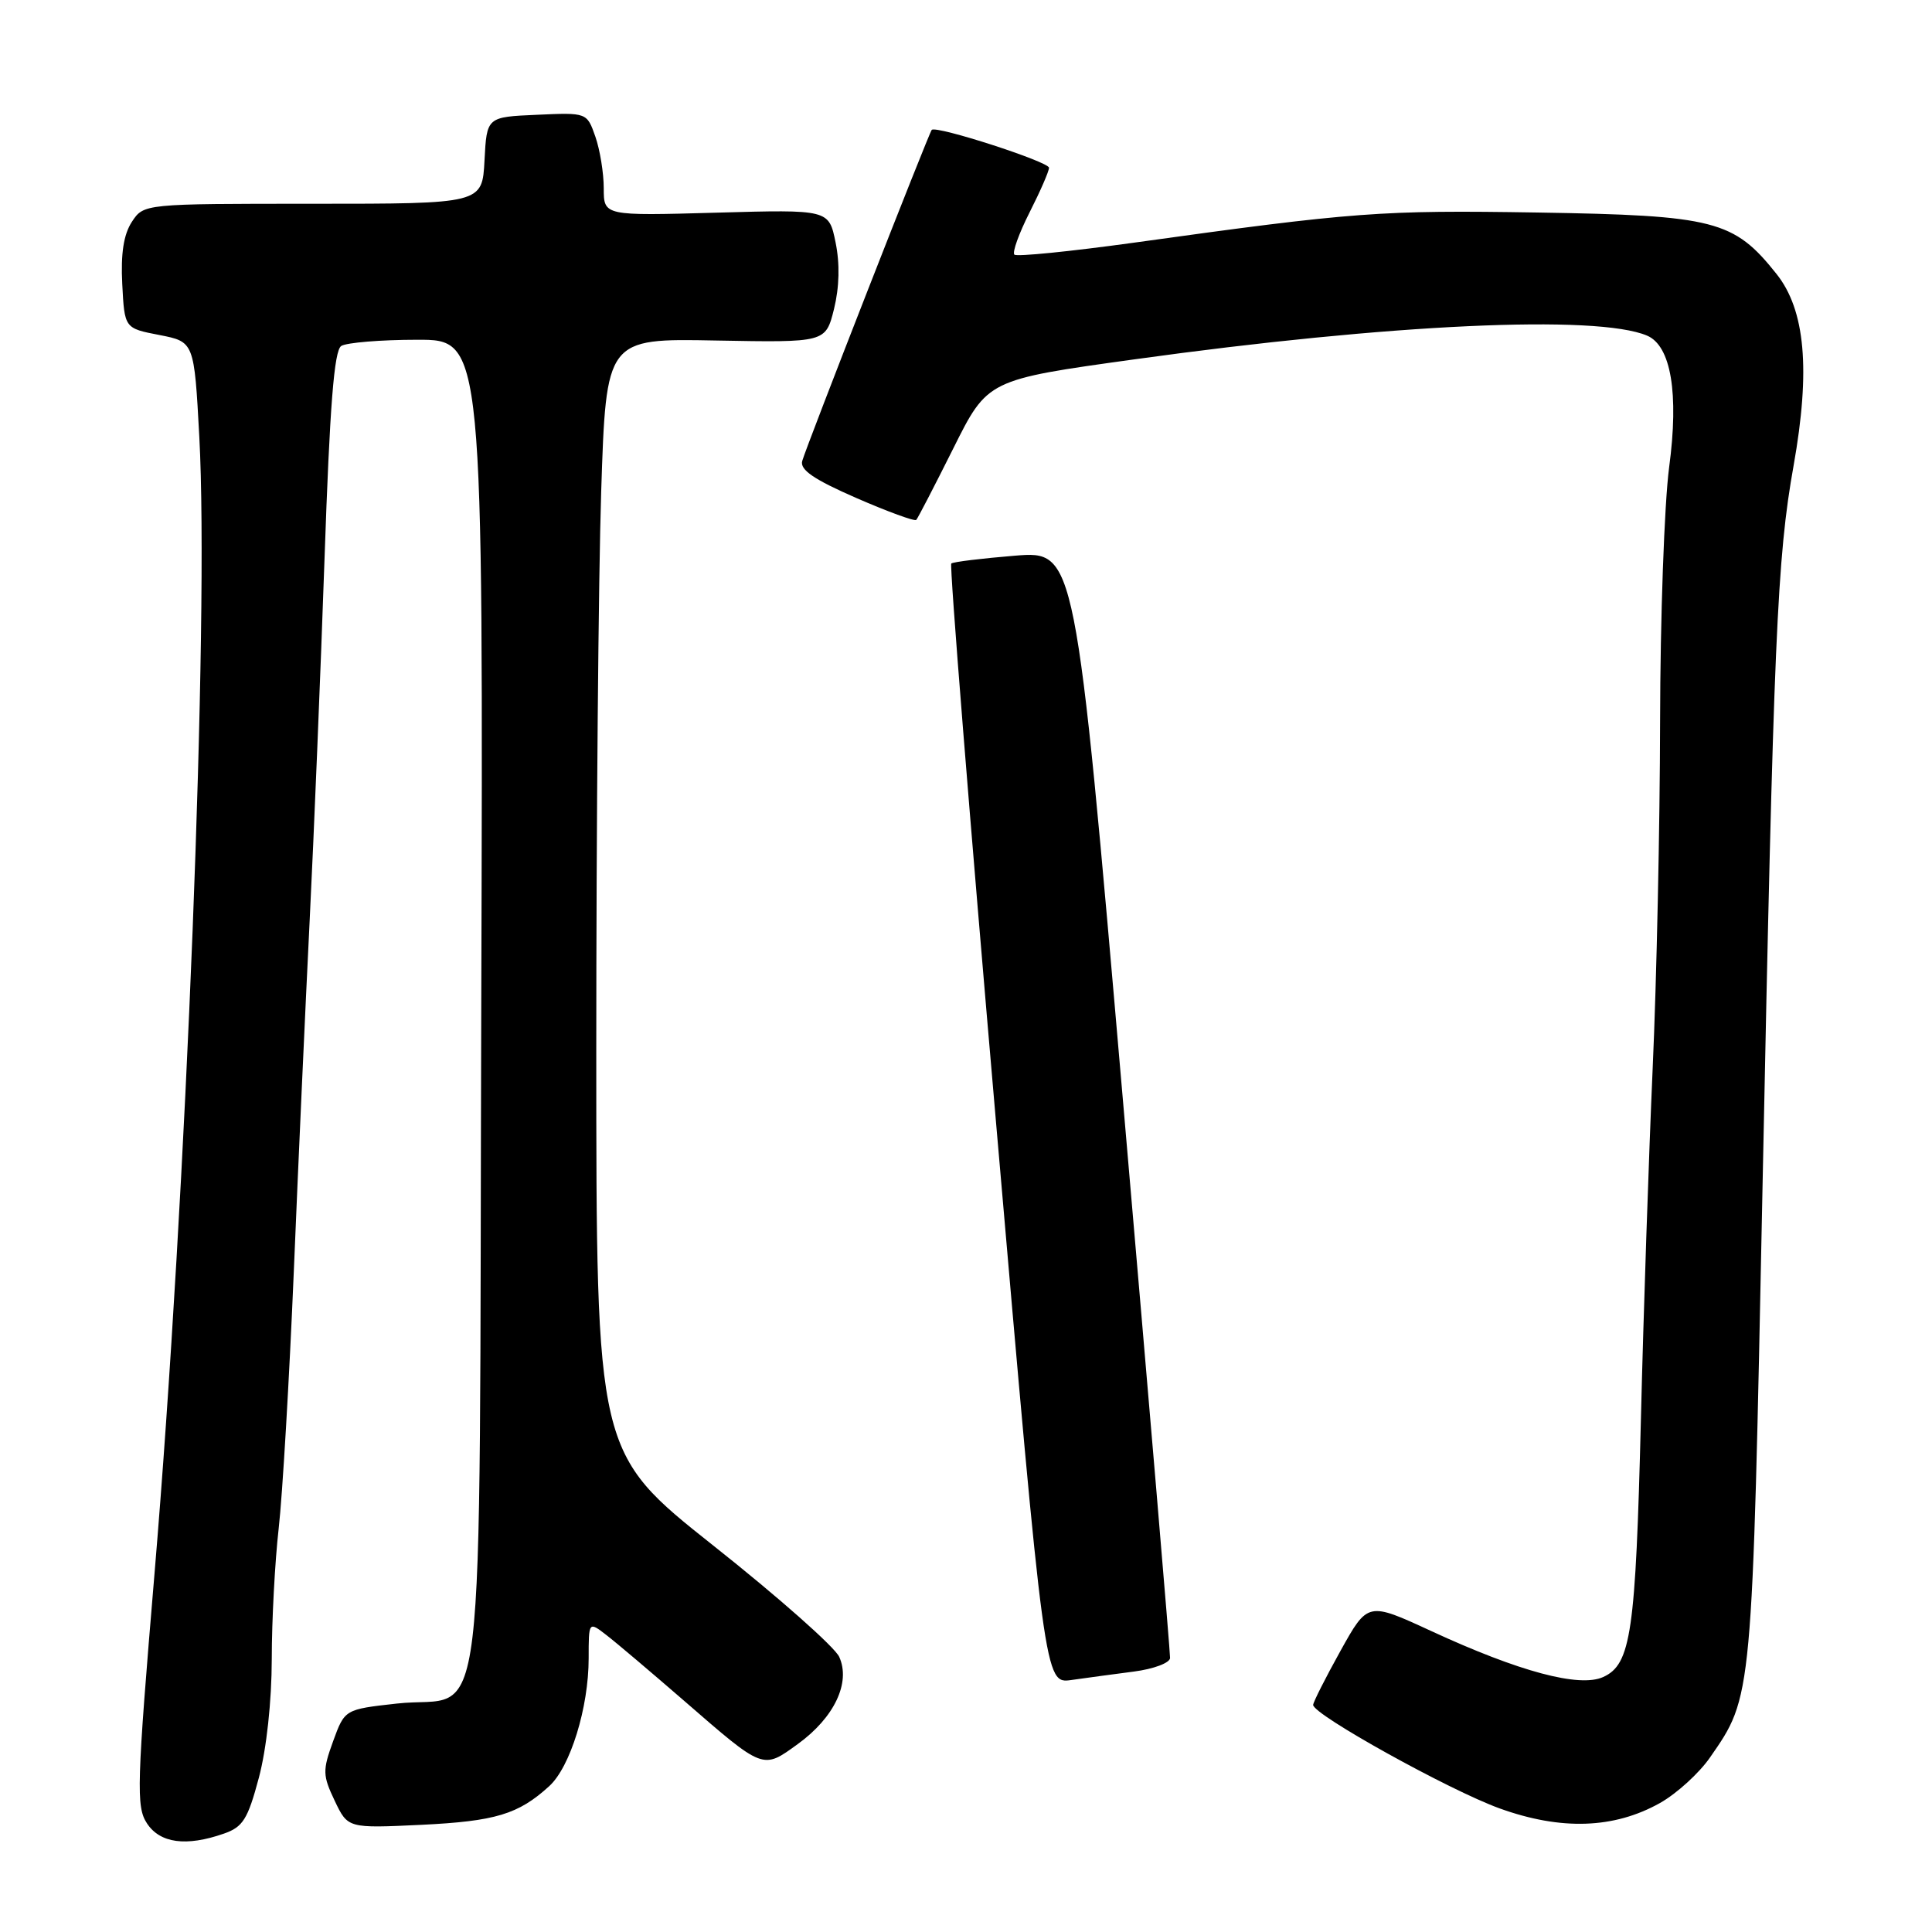 <?xml version="1.0" encoding="UTF-8" standalone="no"?>
<!DOCTYPE svg PUBLIC "-//W3C//DTD SVG 1.1//EN" "http://www.w3.org/Graphics/SVG/1.1/DTD/svg11.dtd" >
<svg xmlns="http://www.w3.org/2000/svg" xmlns:xlink="http://www.w3.org/1999/xlink" version="1.1" viewBox="0 0 256 256">
 <g >
 <path fill="currentColor"
d=" M 29.65 242.97 C 32.19 242.09 32.83 241.07 34.30 235.56 C 35.32 231.73 36.00 225.43 36.01 219.84 C 36.01 214.70 36.43 206.90 36.93 202.50 C 37.43 198.10 38.33 182.80 38.93 168.50 C 39.52 154.20 40.47 133.28 41.03 122.00 C 41.59 110.72 42.48 89.16 43.00 74.08 C 43.70 53.75 44.27 46.44 45.22 45.84 C 45.92 45.40 50.45 45.02 55.27 45.02 C 64.04 45.00 64.04 45.00 63.77 132.97 C 63.46 234.61 64.69 224.37 52.59 225.73 C 45.68 226.50 45.68 226.50 44.14 230.72 C 42.73 234.60 42.75 235.25 44.35 238.61 C 46.09 242.26 46.09 242.26 55.81 241.80 C 65.65 241.32 68.68 240.41 72.77 236.68 C 75.57 234.13 78.00 226.26 78.00 219.74 C 78.00 214.83 78.00 214.83 80.37 216.67 C 81.67 217.67 86.28 221.58 90.62 225.34 C 101.25 234.57 101.03 234.49 105.72 231.09 C 110.55 227.59 112.75 222.95 111.20 219.54 C 110.60 218.23 103.12 211.61 94.56 204.83 C 79.01 192.50 79.01 192.50 79.01 139.00 C 79.01 109.58 79.30 76.35 79.66 65.17 C 80.32 44.84 80.32 44.84 94.86 45.12 C 109.40 45.39 109.40 45.39 110.51 40.95 C 111.22 38.06 111.30 34.96 110.72 32.13 C 109.83 27.76 109.83 27.76 94.92 28.18 C 80.00 28.60 80.00 28.60 80.00 24.95 C 80.00 22.94 79.50 19.86 78.89 18.11 C 77.77 14.91 77.77 14.91 71.14 15.21 C 64.50 15.50 64.50 15.50 64.20 21.25 C 63.90 27.00 63.90 27.00 41.47 27.00 C 19.05 27.00 19.05 27.00 17.47 29.40 C 16.38 31.08 15.99 33.60 16.20 37.65 C 16.50 43.50 16.50 43.50 21.12 44.39 C 25.73 45.29 25.73 45.29 26.41 57.89 C 27.71 82.00 24.72 157.98 20.48 208.43 C 18.11 236.62 18.03 239.40 19.47 241.60 C 21.20 244.24 24.67 244.71 29.65 242.97 Z  M 219.97 238.90 C 222.17 237.66 225.15 234.95 226.58 232.88 C 232.23 224.73 232.17 225.44 233.55 157.00 C 235.01 84.62 235.47 73.94 237.66 61.70 C 239.92 49.01 239.21 41.08 235.39 36.29 C 229.74 29.19 227.20 28.54 203.71 28.16 C 183.00 27.83 179.54 28.08 150.22 32.16 C 141.82 33.32 134.70 34.04 134.41 33.74 C 134.11 33.44 135.02 30.92 136.43 28.13 C 137.84 25.35 139.00 22.69 139.00 22.23 C 139.00 21.44 124.06 16.60 123.46 17.21 C 123.09 17.59 106.89 59.00 106.30 61.08 C 105.97 62.25 107.84 63.53 113.45 65.98 C 117.63 67.80 121.21 69.11 121.41 68.89 C 121.61 68.68 123.82 64.41 126.32 59.41 C 130.86 50.31 130.86 50.31 150.36 47.61 C 184.15 42.92 211.59 41.65 218.24 44.47 C 221.42 45.81 222.48 52.12 221.17 61.91 C 220.53 66.76 219.99 81.93 219.97 95.61 C 219.95 109.30 219.51 129.95 218.99 141.50 C 218.48 153.05 217.77 173.97 217.43 188.00 C 216.73 216.32 216.12 220.53 212.44 222.21 C 209.29 223.65 201.33 221.52 189.64 216.12 C 181.24 212.24 181.24 212.24 177.62 218.75 C 175.63 222.33 174.00 225.56 174.00 225.91 C 174.00 227.20 192.04 237.21 198.70 239.62 C 206.84 242.56 213.87 242.33 219.97 238.90 Z  M 150.25 221.49 C 152.87 221.15 155.02 220.34 155.04 219.69 C 155.07 219.03 152.25 185.76 148.79 145.75 C 142.50 72.99 142.50 72.99 134.50 73.63 C 130.10 73.99 126.30 74.45 126.05 74.67 C 125.80 74.89 128.48 108.38 132.01 149.09 C 138.42 223.11 138.42 223.11 141.96 222.61 C 143.91 222.33 147.64 221.83 150.25 221.49 Z "/>
</g>
</svg>